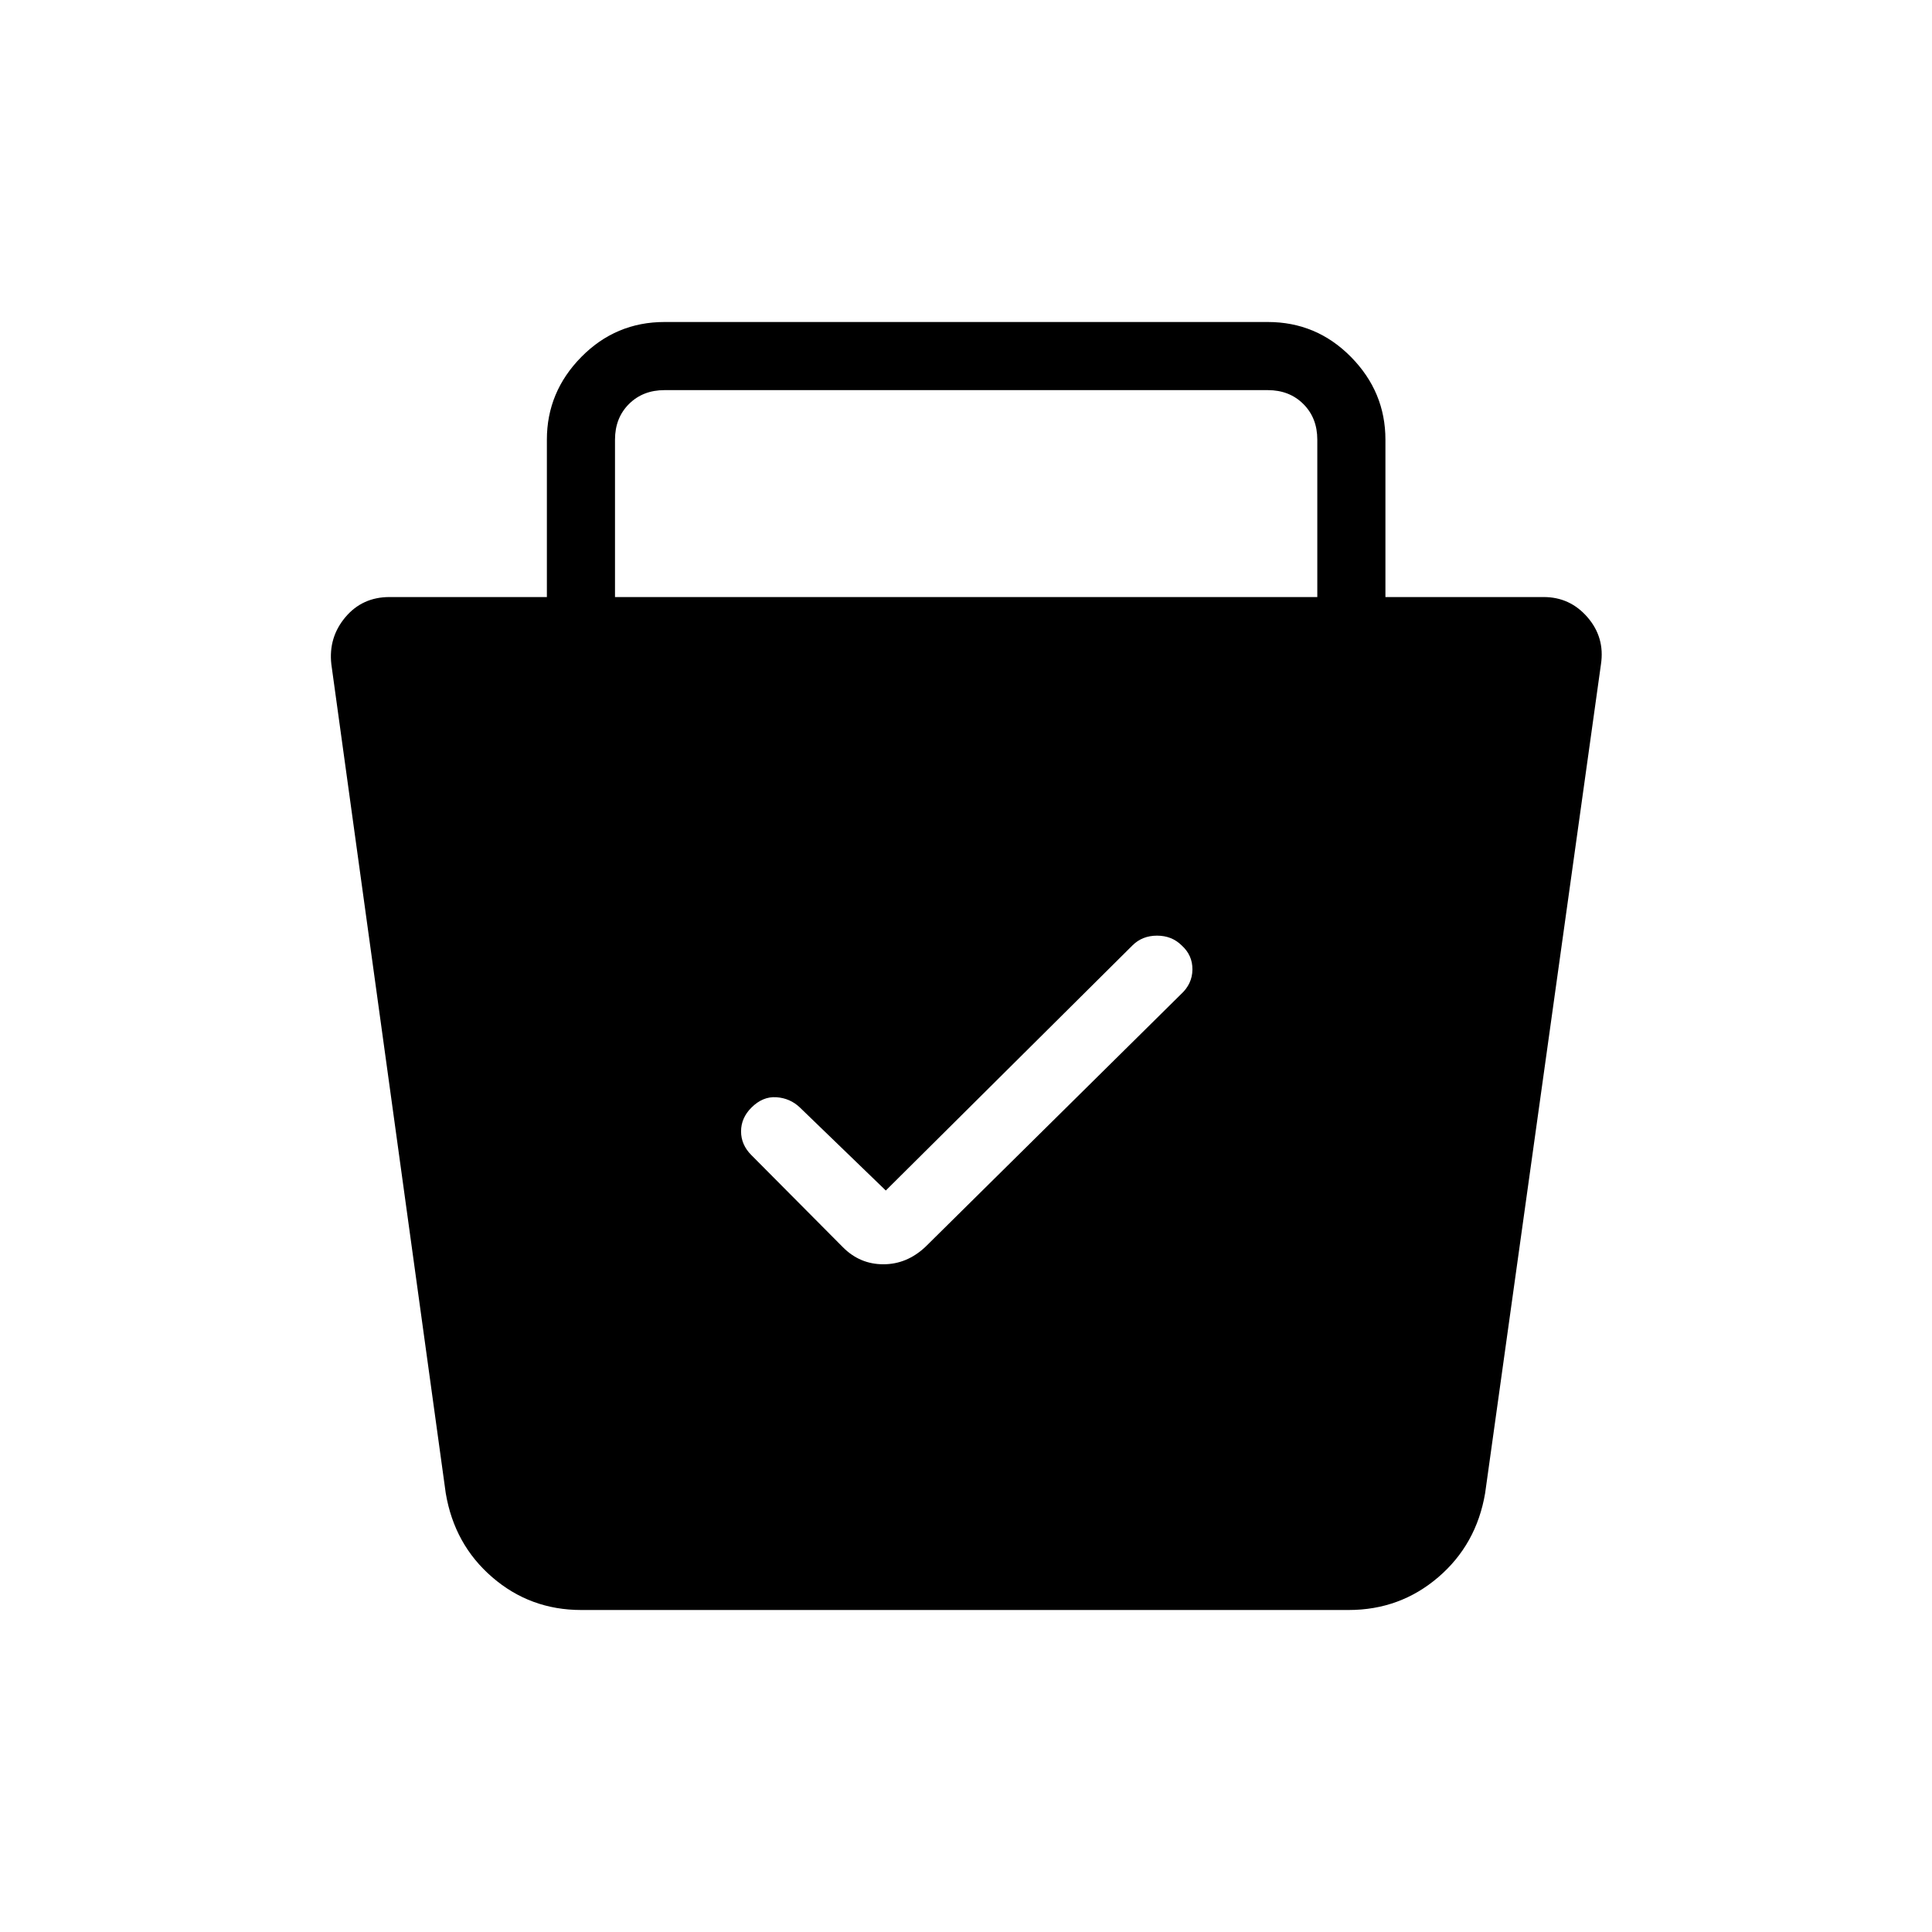 <svg xmlns="http://www.w3.org/2000/svg" height="40" viewBox="0 -960 960 960" width="40"><path d="M288.8-160q-25.33 0-44.18-16.26-18.85-16.25-23.13-41.78l-56.85-411.91q-1.49-13.28 6.94-23.33 8.43-10.05 21.96-10.05h78.2v-78.21q0-23.72 17.12-41.09Q305.97-800 330.2-800h299.75q24.23 0 41.35 17.37 17.11 17.37 17.11 41.09v78.21h78.64q13.09 0 21.78 10.05 8.68 10.05 6.68 23.33l-57.56 411.91q-4.33 25.53-23.32 41.78Q695.64-160 670.15-160H288.8Zm151.35-208.44-42.69-41.25q-4.87-4.64-11.67-5.1-6.79-.47-12.43 5.17-5.13 5.13-5.13 11.8 0 6.67 5.13 11.79l45.46 45.75q8.42 8.49 20.13 8.49 11.72 0 20.95-8.72l126.89-125.44q5.65-5.15 5.72-12.27.08-7.11-5.32-11.99-4.89-4.87-12.26-4.87t-12.24 4.87L440.15-368.44ZM305.59-663.33h348.97v-78.21q0-10.77-6.92-17.69-6.92-6.92-17.69-6.92H330.2q-10.76 0-17.69 6.92-6.92 6.92-6.92 17.69v78.21Z"/></svg>